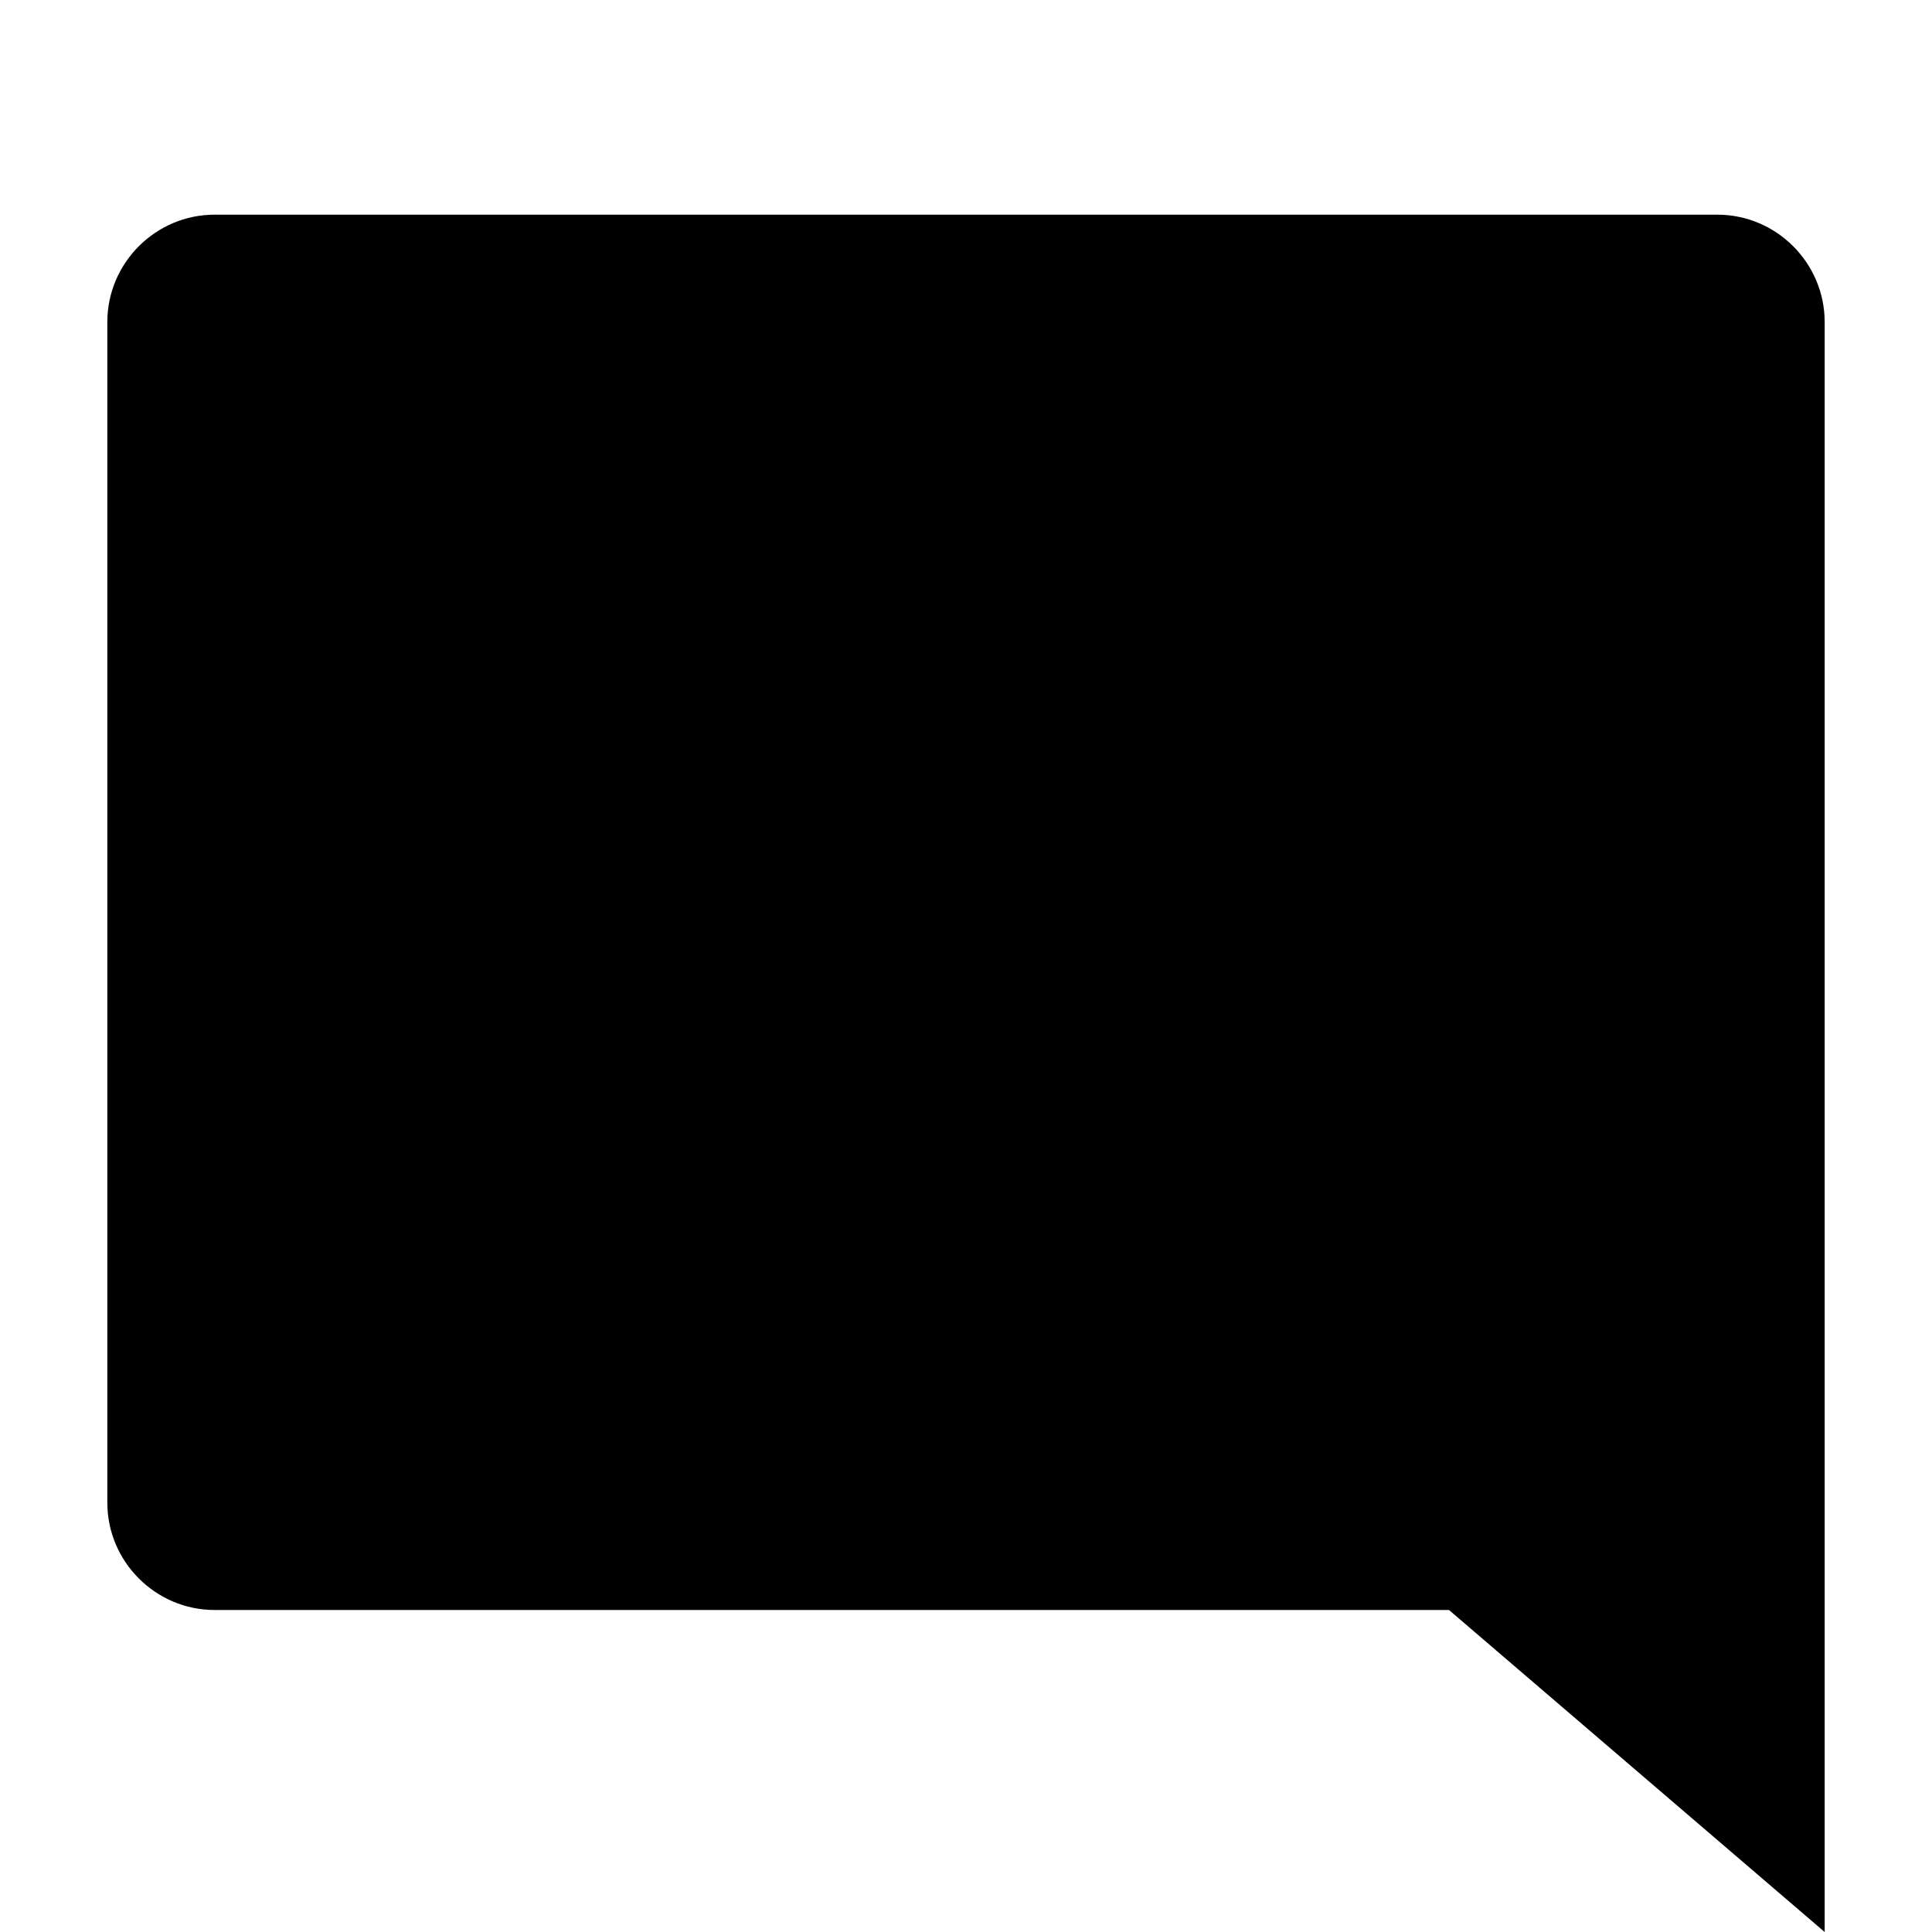 <svg xmlns="http://www.w3.org/2000/svg" width="18" height="18" viewBox="0 0 18 18">
    <path d="M17 3c0-.55-.45-1-1-1h-14c-.55 0-1 .45-1 1v11c0 .55.45 1 1 1h11.5l3.5 3v-15z"/>
    <path d="M0 0h18v18h-18z" fill="none"/>
</svg>

